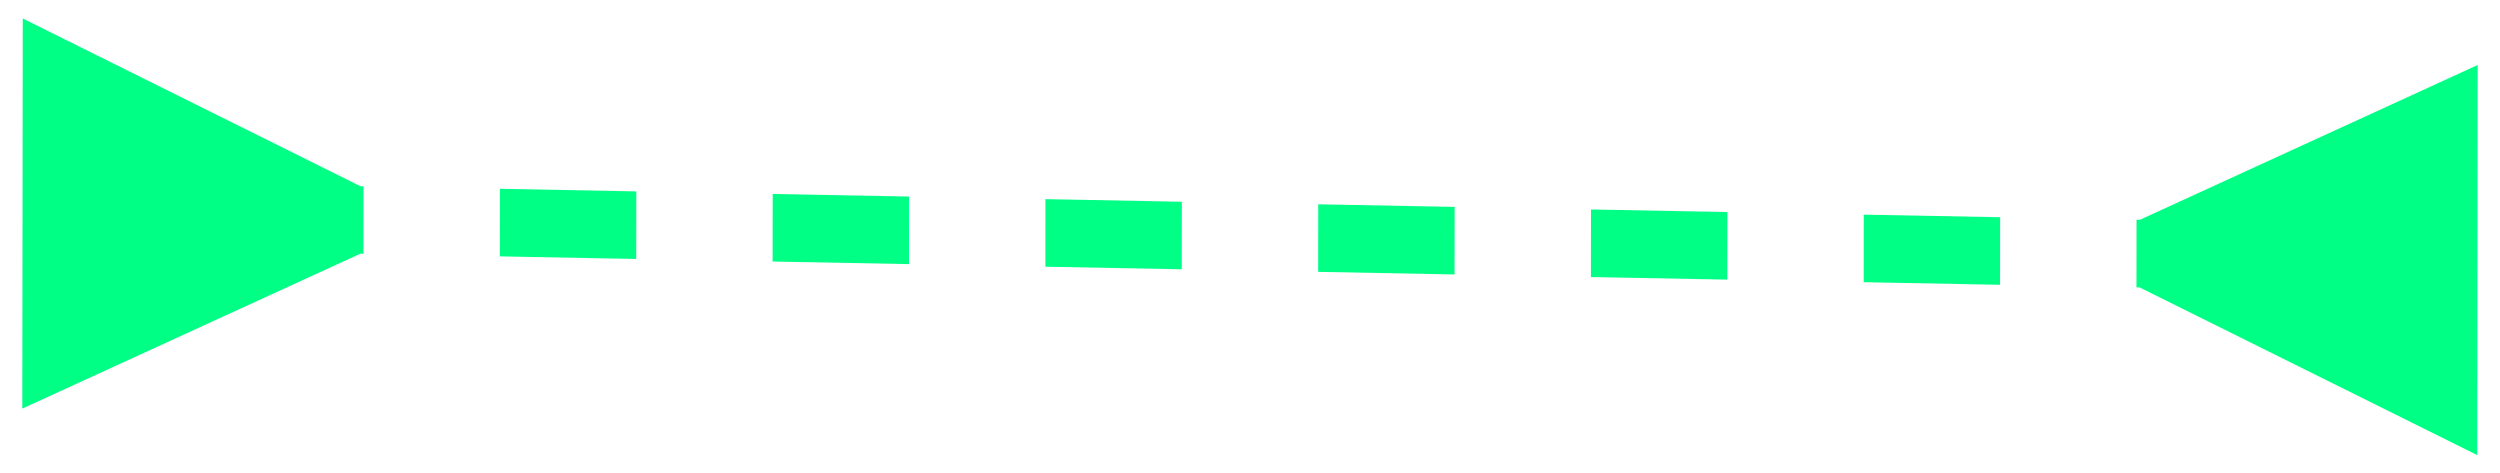<svg width="111" height="21" viewBox="0 0 111 21" fill="none" xmlns="http://www.w3.org/2000/svg">
<path d="M15.999 8.266L1.01 0.821L0.99 18.142L15.996 11.266L15.999 8.266ZM95 12.762L109.99 20.206L110.009 2.886L95.004 9.762L95 12.762ZM10.082 11.153L16.137 11.268L16.14 8.268L10.085 8.154L10.082 11.153ZM22.193 11.383L28.248 11.498L28.252 8.498L22.196 8.383L22.193 11.383ZM34.304 11.612L40.359 11.727L40.362 8.727L34.307 8.612L34.304 11.612ZM46.415 11.842L52.47 11.957L52.474 8.957L46.418 8.842L46.415 11.842ZM58.526 12.071L64.581 12.186L64.585 9.186L58.529 9.071L58.526 12.071ZM70.637 12.301L76.692 12.415L76.696 9.415L70.64 9.301L70.637 12.301ZM82.748 12.53L88.803 12.645L88.807 9.645L82.751 9.53L82.748 12.53ZM94.859 12.759L100.914 12.874L100.918 9.874L94.862 9.759L94.859 12.759Z" fill="#00FF85"/>
</svg>
